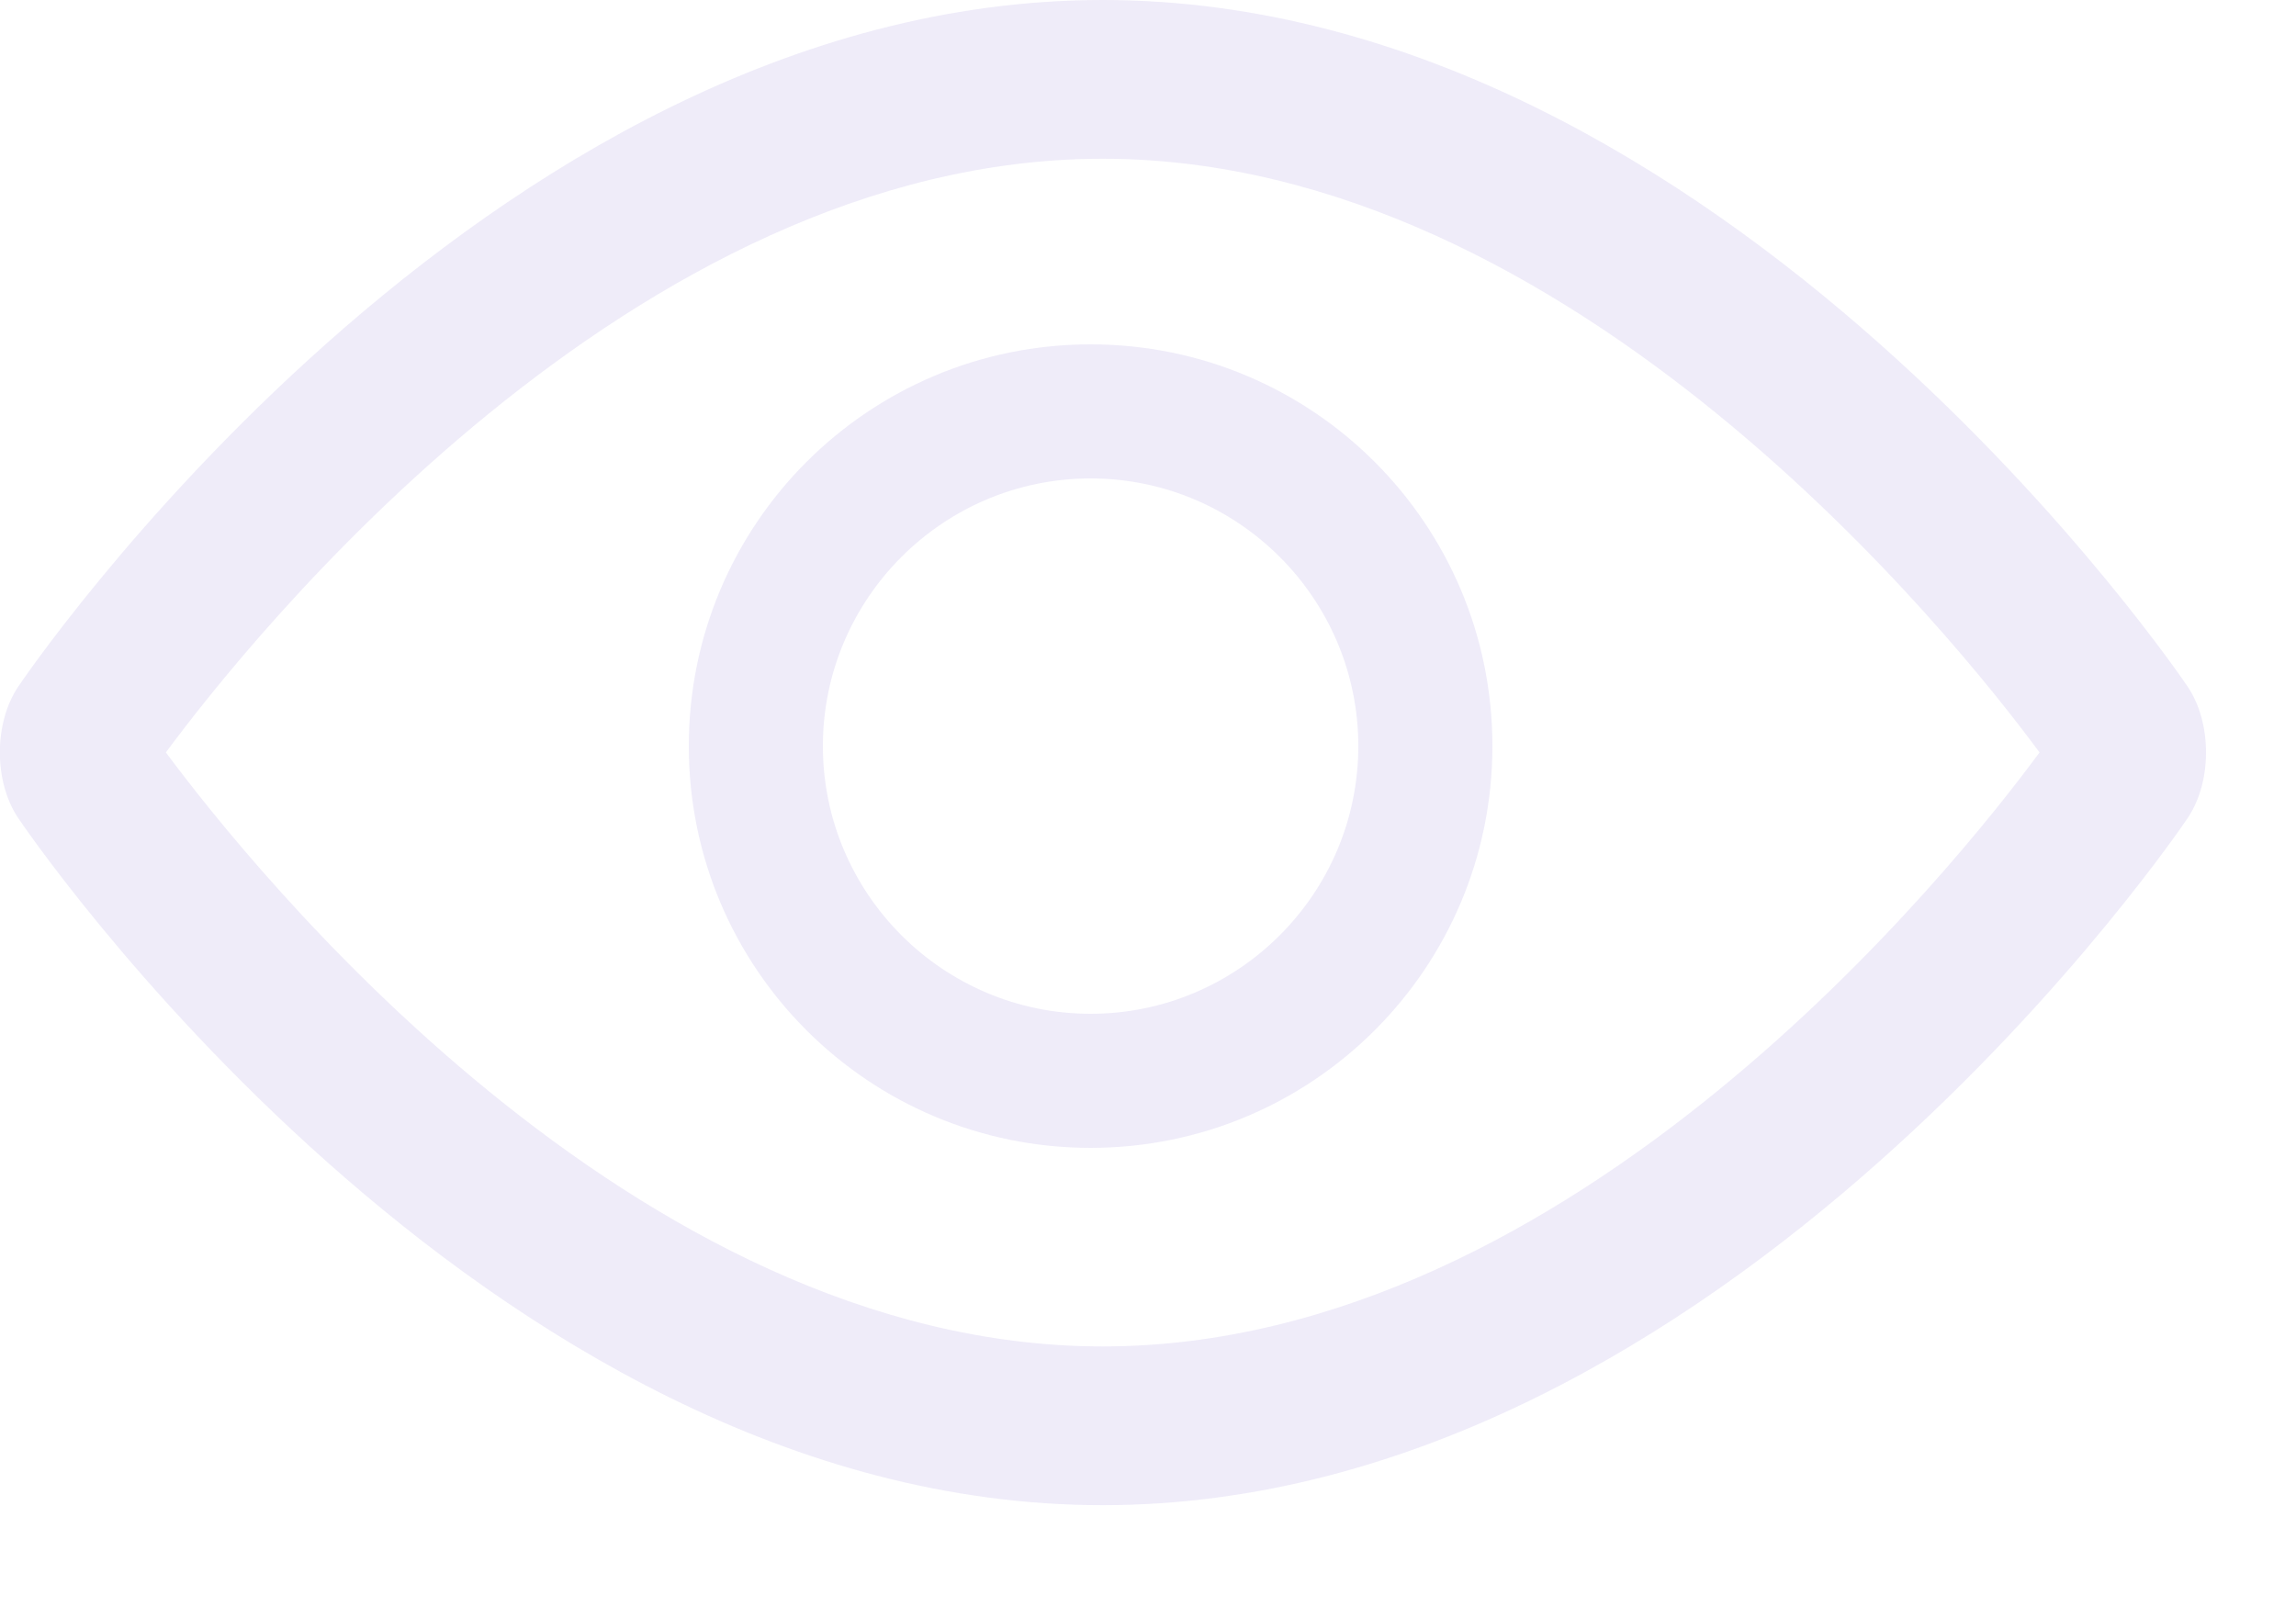 <?xml version="1.0" encoding="UTF-8"?>
<svg xmlns="http://www.w3.org/2000/svg" xmlns:xlink="http://www.w3.org/1999/xlink" width="20" height="14" viewBox="0 0 20 14">
<path fill-rule="nonzero" fill="rgb(89.804%, 87.451%, 96.078%)" fill-opacity="0.6" d="M 19.055 5.98 C 19.055 5.98 15.039 0 9.605 0 C 4.176 0 0.16 5.98 0.16 5.98 C -0.055 6.297 -0.055 6.812 0.16 7.129 C 0.16 7.129 4.176 13.113 9.605 13.113 C 15.039 13.113 19.055 7.129 19.055 7.129 C 19.27 6.812 19.27 6.297 19.055 5.98 Z M 9.605 11.73 C 5.504 11.73 2.164 7.523 1.445 6.555 C 2.164 5.582 5.504 1.383 9.605 1.383 C 13.711 1.383 17.051 5.586 17.766 6.555 C 17.051 7.527 13.711 11.73 9.605 11.73 Z M 9.605 11.73 "/>
<path fill-rule="nonzero" fill="rgb(89.804%, 87.451%, 96.078%)" fill-opacity="0.6" d="M 9.5 3 C 7.566 3 6 4.566 6 6.5 C 6 8.434 7.566 10 9.5 10 C 11.434 10 13 8.434 13 6.5 C 13 4.566 11.434 3 9.5 3 Z M 9.5 8.832 C 8.215 8.832 7.168 7.785 7.168 6.5 C 7.168 5.215 8.215 4.168 9.5 4.168 C 10.785 4.168 11.832 5.215 11.832 6.5 C 11.832 7.785 10.785 8.832 9.5 8.832 Z M 9.5 8.832 "/>
</svg>

